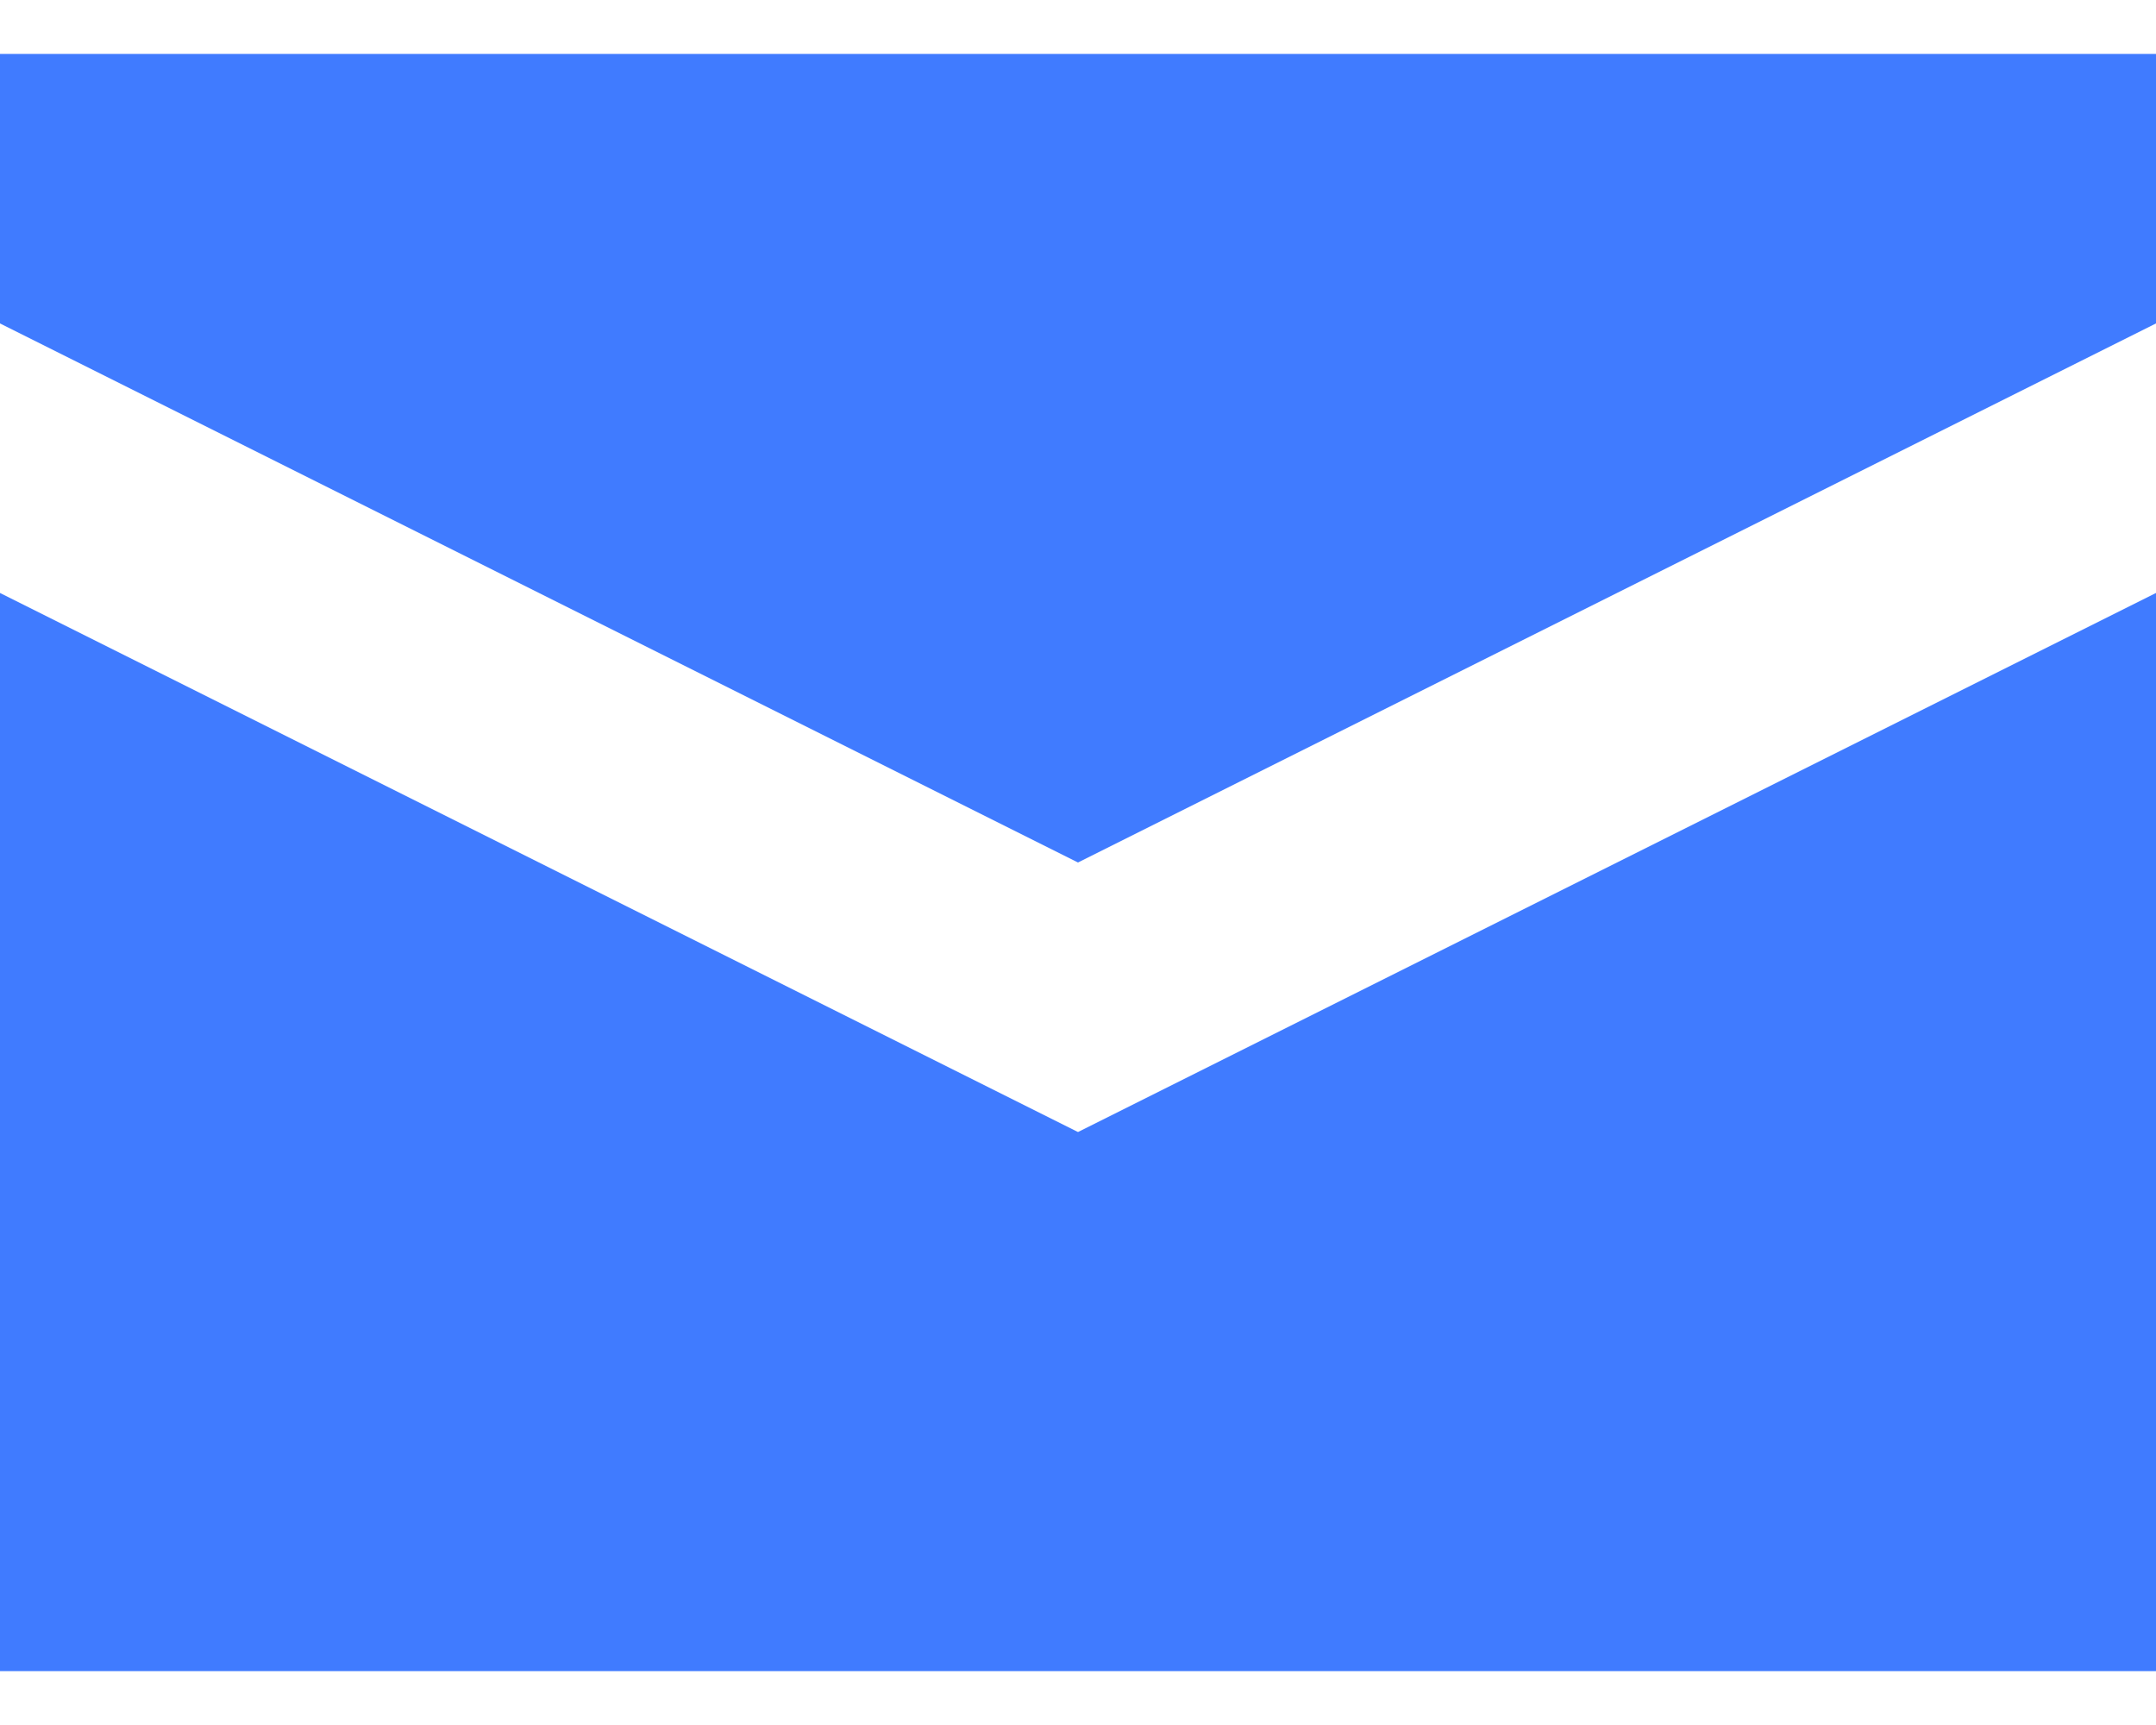 <svg width="20" height="16" viewBox="0 0 20 16" fill="none" xmlns="http://www.w3.org/2000/svg">
<path id="Vector" d="M0 0.5V3L10 8L20 3V0.5H0ZM0 5.5V15.5H20V5.5L10 10.5L0 5.5Z" fill="#407BFF"/>
</svg>
